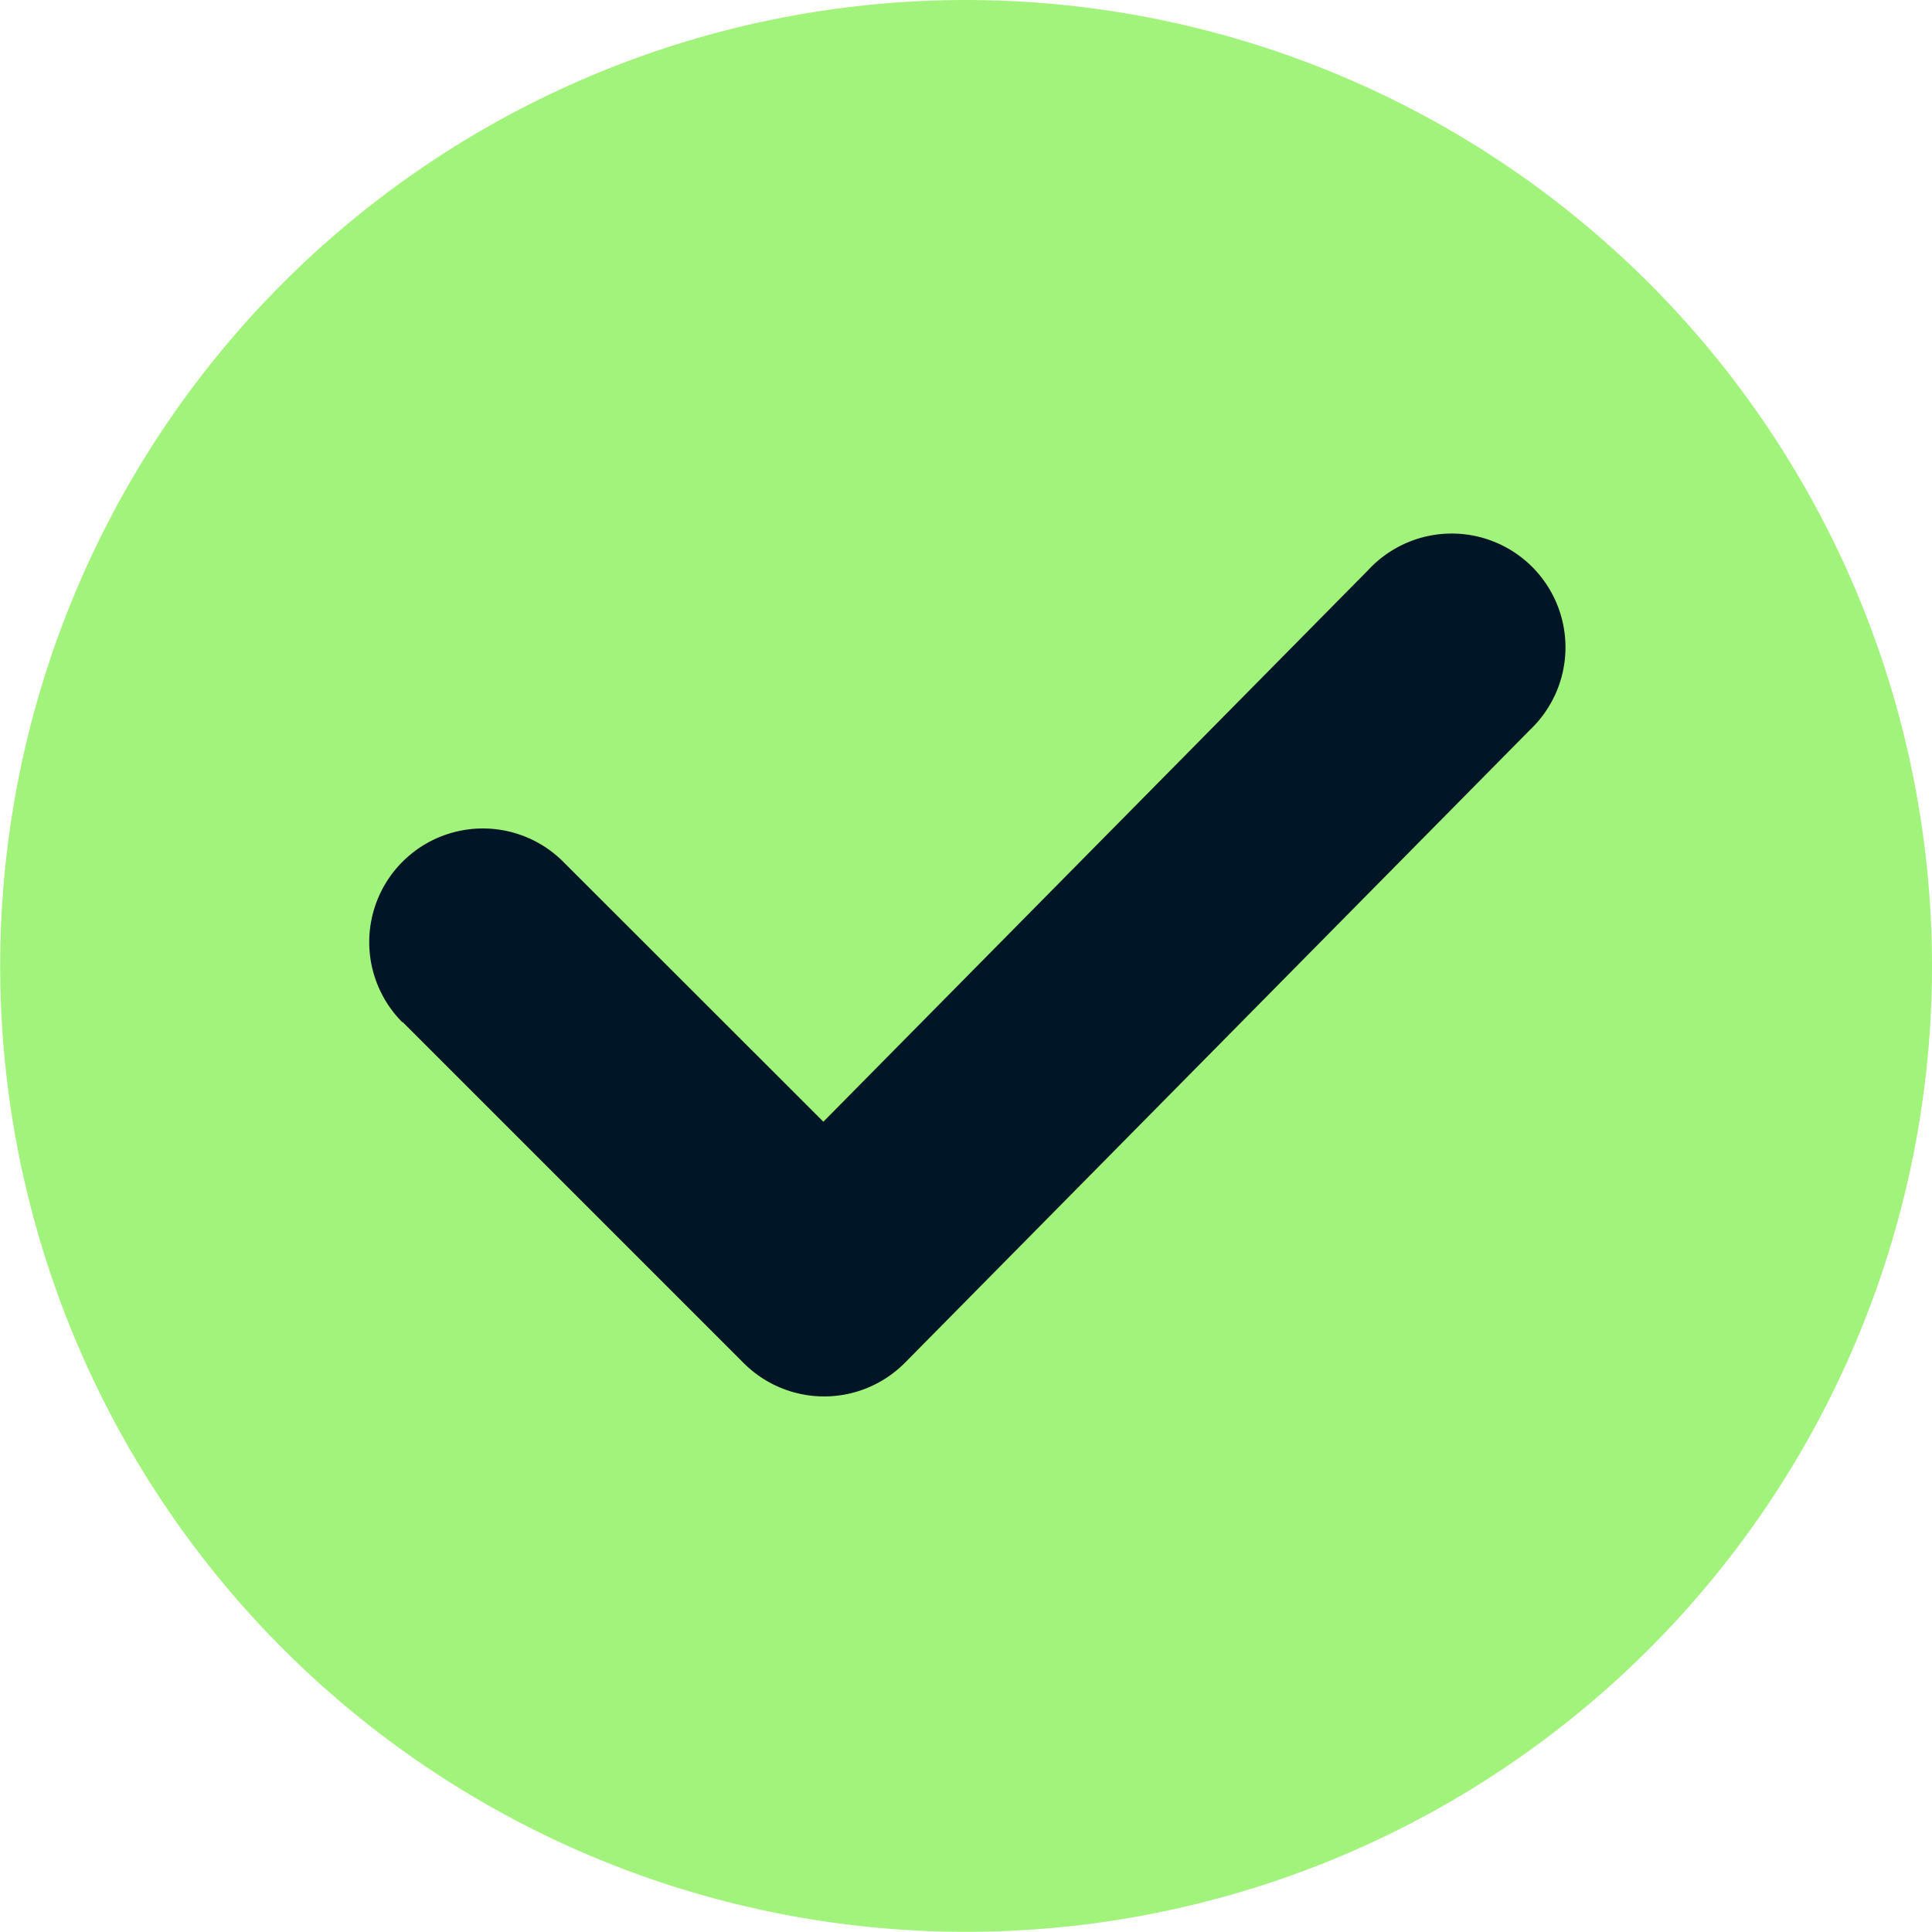<svg xmlns="http://www.w3.org/2000/svg" width="11.073" height="11.073" viewBox="0 0 11.073 11.073">
  <g id="Grupo_115" data-name="Grupo 115" transform="translate(-2426.559 -256.143)">
    <g id="Grupo_114" data-name="Grupo 114">
      <g id="Grupo_113" data-name="Grupo 113">
        <g id="Grupo_112" data-name="Grupo 112">
          <path id="Caminho_150" data-name="Caminho 150" d="M2432.095,256.143a5.536,5.536,0,1,0,5.537,5.537A5.539,5.539,0,0,0,2432.095,256.143Z" fill="#a2f37c" fill-rule="evenodd"/>
        </g>
      </g>
    </g>
    <path id="Caminho_151" data-name="Caminho 151" d="M2428.866,262l1.954,1.954a.652.652,0,0,0,.925,0l3.582-3.627a.652.652,0,1,0-.927-.916l-3.122,3.161-1.491-1.49a.651.651,0,0,0-.921.921Z" fill="#001526" fill-rule="evenodd"/>
  </g>
</svg>
